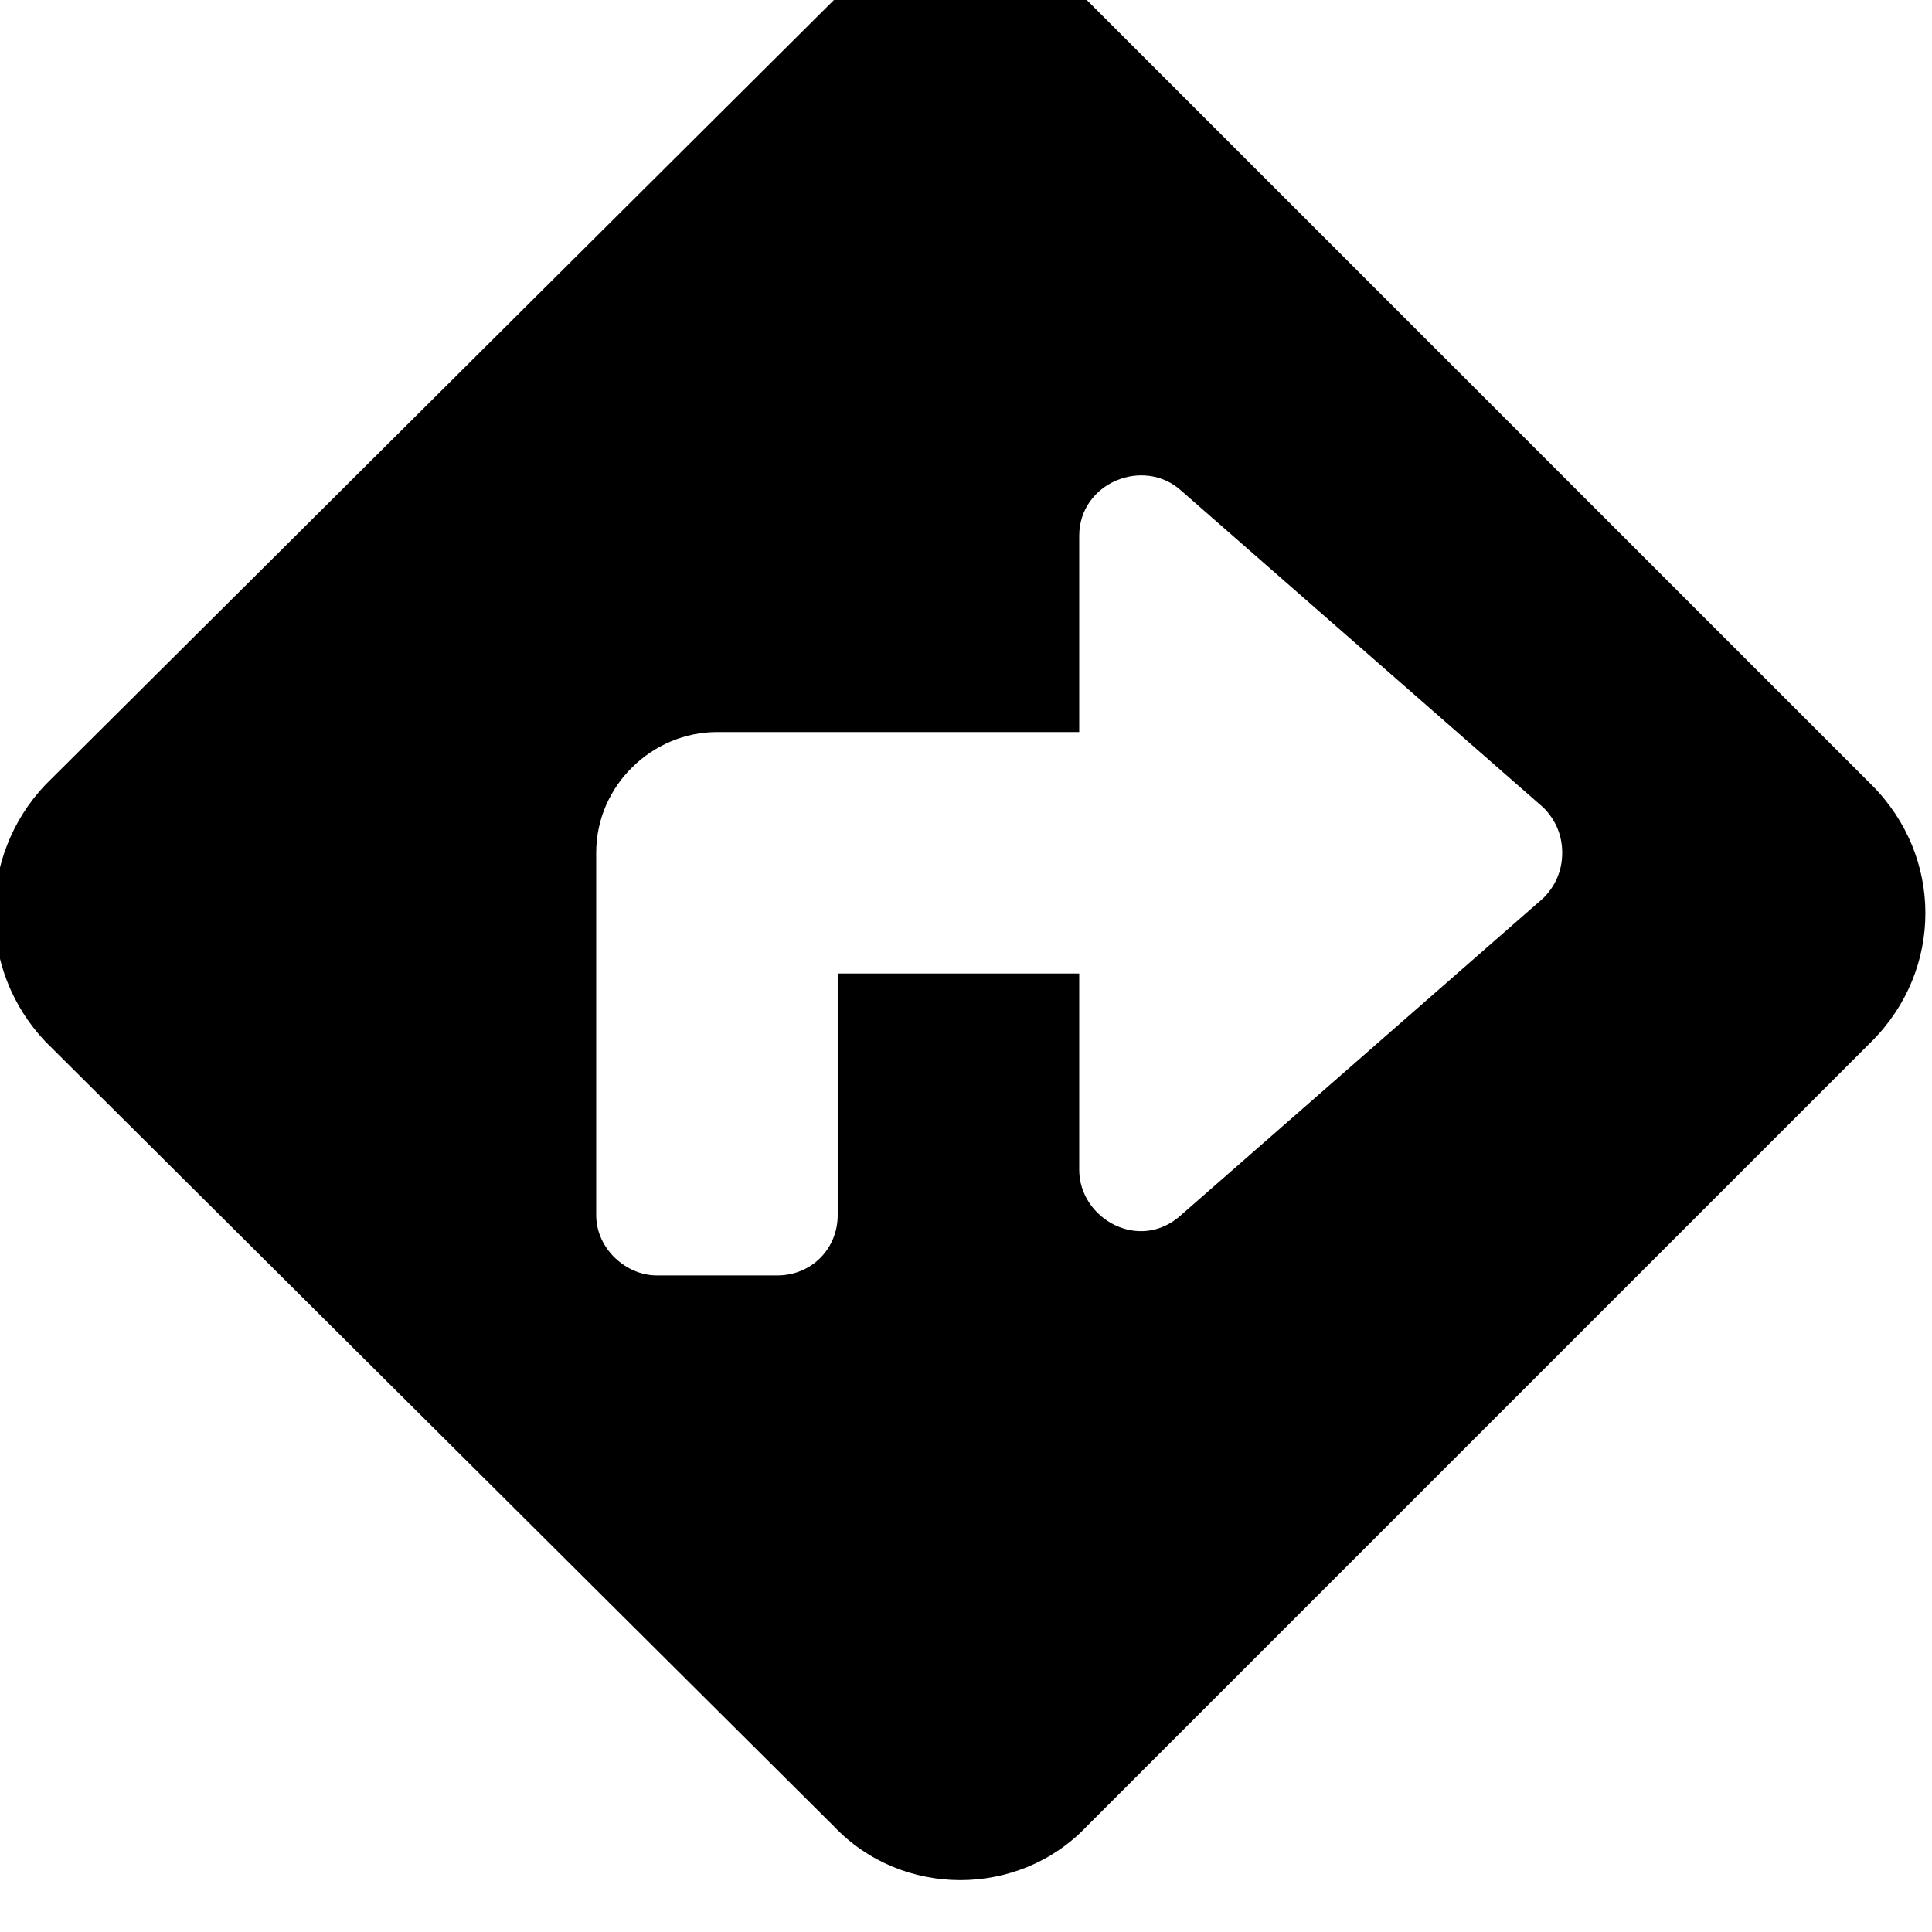 <svg xmlns="http://www.w3.org/2000/svg" viewBox="0 0 512 512"><!-- Font Awesome Free 6.0.0-alpha1 by @fontawesome - https://fontawesome.com License - https://fontawesome.com/license/free (Icons: CC BY 4.0, Fonts: SIL OFL 1.1, Code: MIT License) --><path d="M496 208L288 0C270 -19 239 -19 221 0L12 208C-6 227 -6 257 12 276L221 484C239 503 270 503 288 484L496 276C515 257 515 227 496 208ZM409 238L313 322C302 332 286 323 286 310V258H222V322C222 331 215 338 206 338H174C166 338 158 331 158 322V226C158 208 173 194 190 194H286V142C286 128 303 121 313 130L409 214C412 217 414 221 414 226S412 235 409 238Z"/></svg>